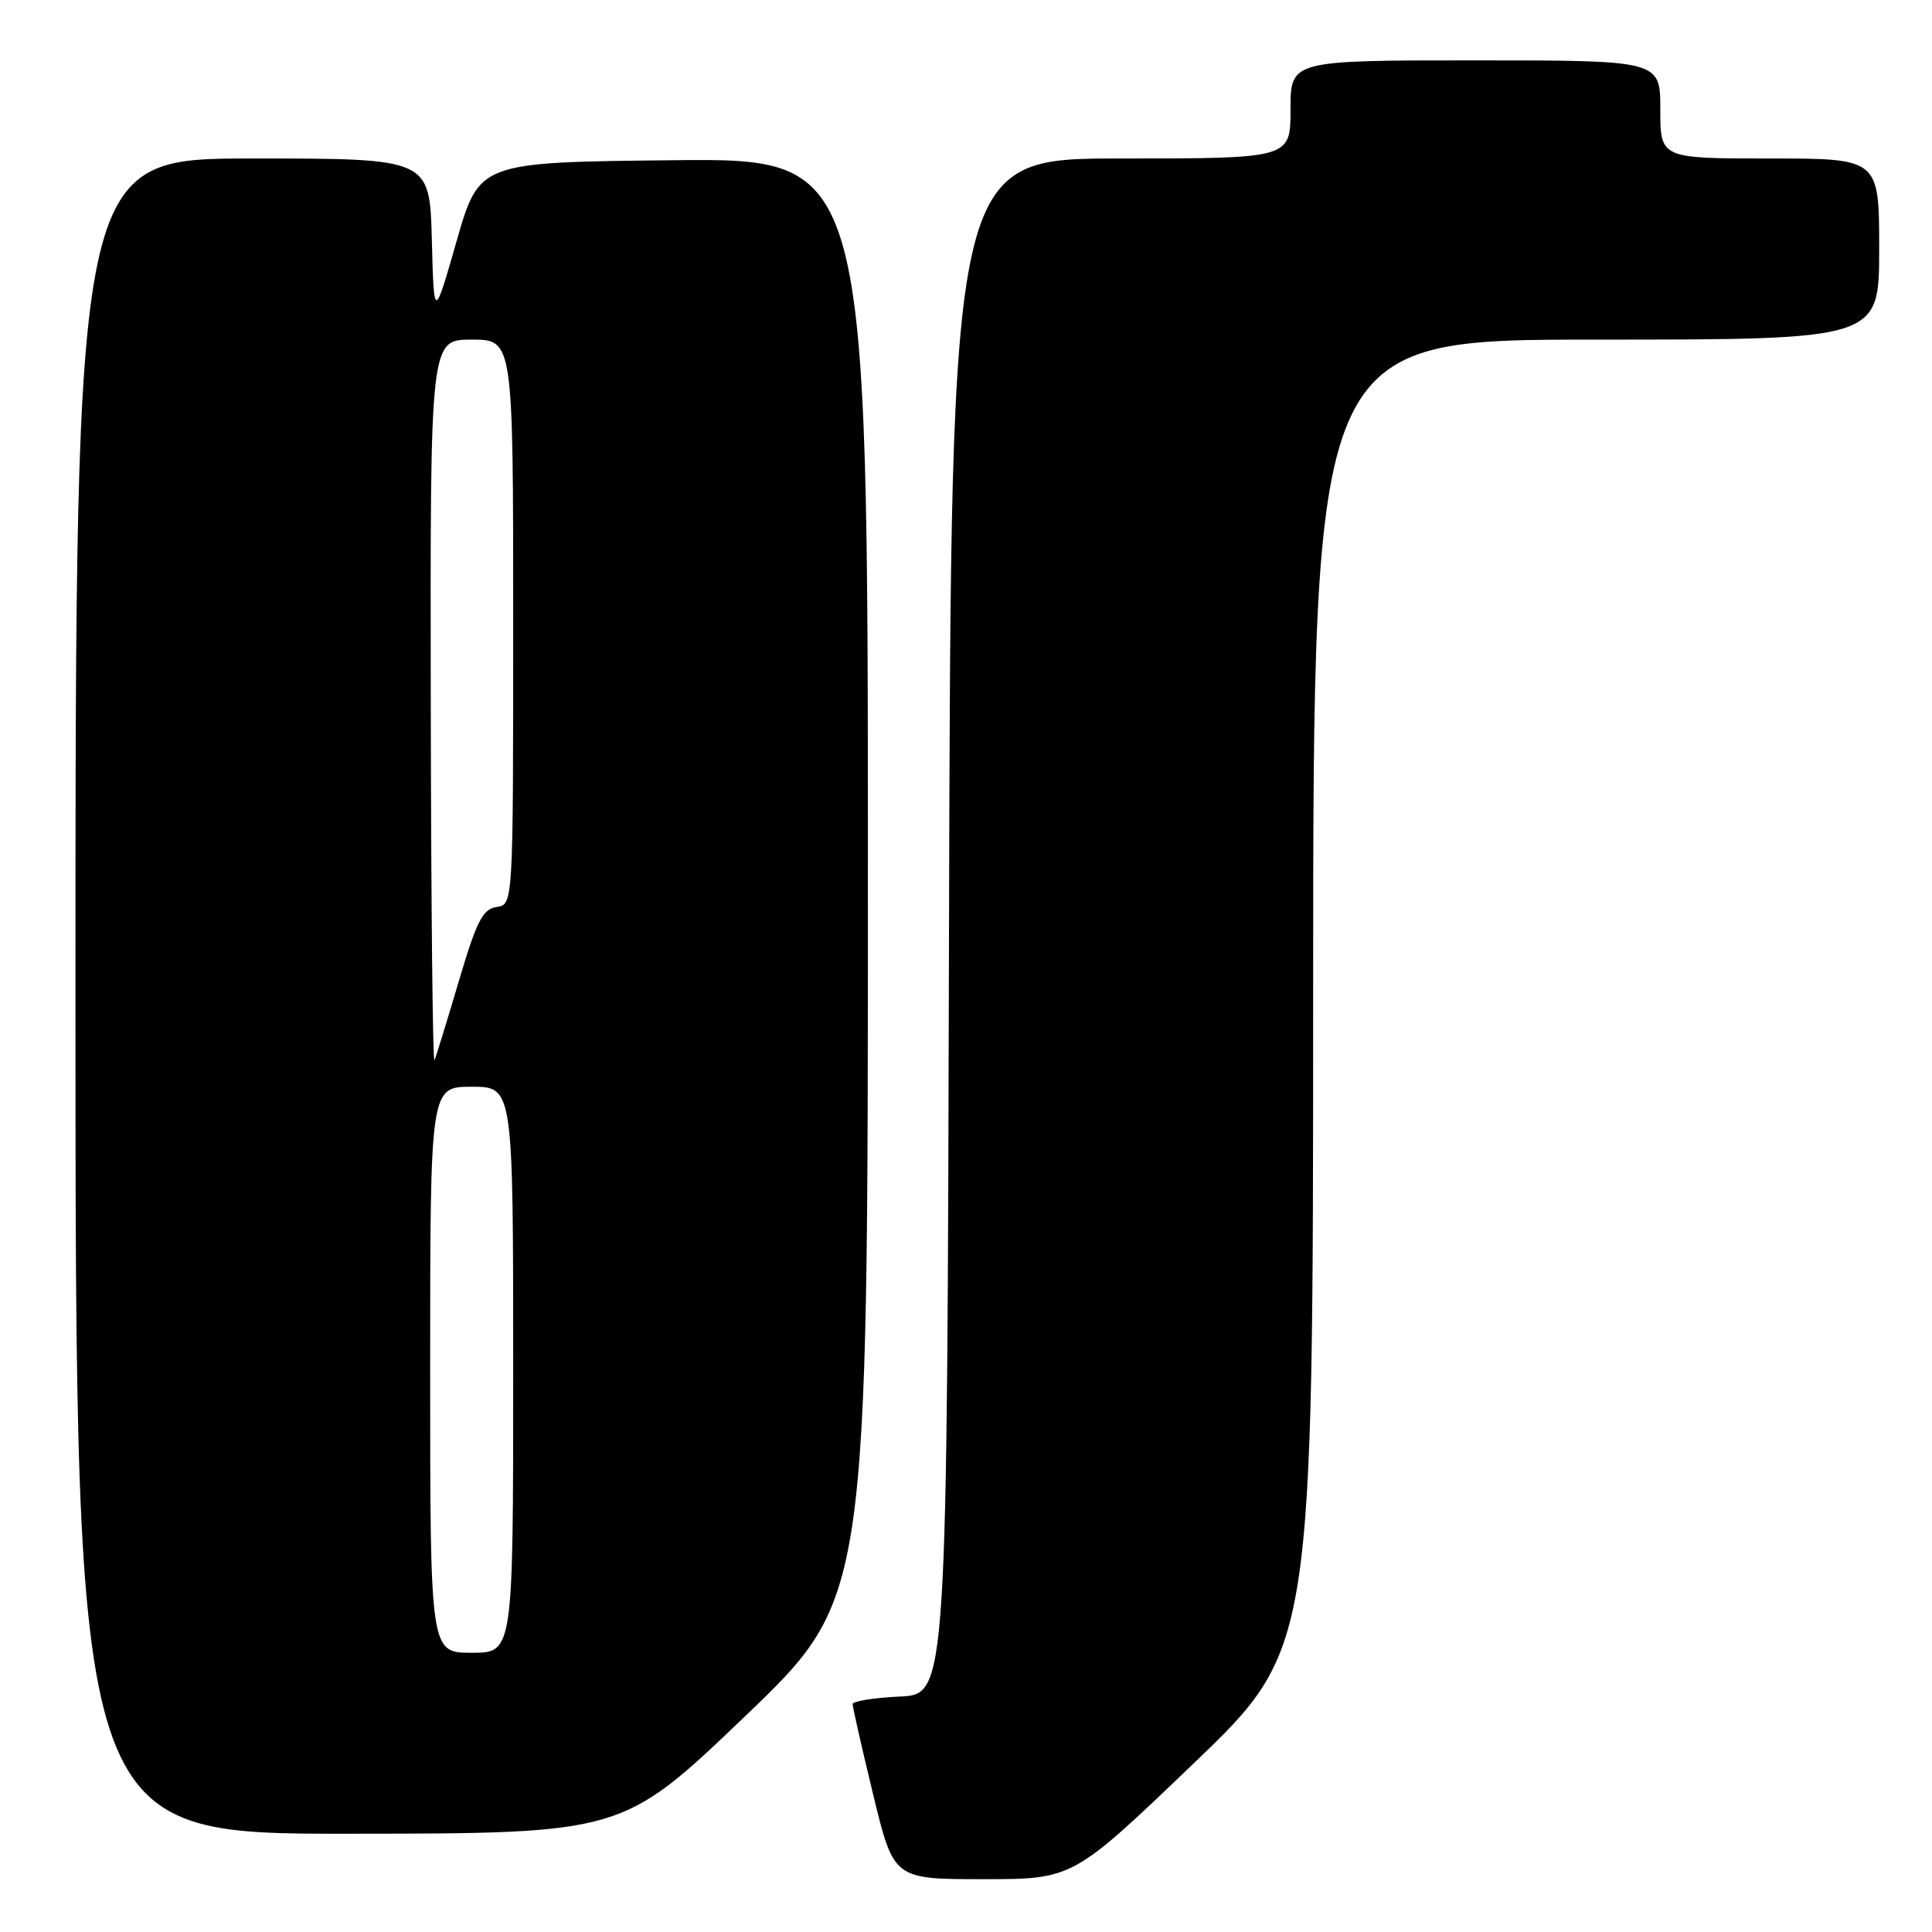 <?xml version="1.0" encoding="UTF-8" standalone="no"?>
<!DOCTYPE svg PUBLIC "-//W3C//DTD SVG 1.1//EN" "http://www.w3.org/Graphics/SVG/1.1/DTD/svg11.dtd" >
<svg xmlns="http://www.w3.org/2000/svg" xmlns:xlink="http://www.w3.org/1999/xlink" version="1.1" viewBox="0 0 256 256">
 <g >
 <path fill="currentColor"
d=" M 158.07 233.75 C 173.99 218.50 173.99 218.50 174.00 131.75 C 174.00 45.00 174.00 45.00 211.50 45.00 C 249.00 45.00 249.00 45.00 249.00 33.00 C 249.00 21.00 249.00 21.00 234.50 21.00 C 220.00 21.00 220.00 21.00 220.00 14.50 C 220.00 8.00 220.00 8.00 195.50 8.00 C 171.00 8.00 171.00 8.00 171.00 14.50 C 171.00 21.00 171.00 21.00 148.50 21.00 C 126.01 21.00 126.01 21.00 125.75 122.75 C 125.50 224.50 125.50 224.50 119.25 224.80 C 115.81 224.96 112.99 225.41 112.98 225.80 C 112.97 226.18 114.19 231.56 115.69 237.75 C 118.41 249.00 118.41 249.00 130.28 249.00 C 142.16 249.00 142.16 249.00 158.07 233.75 Z  M 98.75 227.39 C 115.00 211.82 115.00 211.82 115.00 116.39 C 115.00 20.97 115.00 20.97 89.25 21.23 C 63.50 21.50 63.50 21.50 60.50 31.96 C 57.50 42.42 57.50 42.42 57.22 31.71 C 56.93 21.00 56.93 21.00 33.47 21.00 C 10.00 21.00 10.00 21.00 10.00 132.00 C 10.00 243.00 10.00 243.00 46.25 242.98 C 82.50 242.95 82.50 242.95 98.75 227.39 Z  M 57.00 181.50 C 57.00 144.00 57.00 144.00 62.50 144.00 C 68.00 144.00 68.00 144.00 68.00 181.50 C 68.00 219.00 68.00 219.00 62.50 219.00 C 57.00 219.00 57.00 219.00 57.00 181.50 Z  M 57.08 93.25 C 57.00 45.00 57.00 45.00 62.50 45.00 C 68.00 45.00 68.00 45.00 68.00 82.43 C 68.00 119.86 68.00 119.86 65.81 120.18 C 63.97 120.45 63.15 122.04 60.80 130.00 C 59.25 135.22 57.80 139.95 57.57 140.50 C 57.34 141.05 57.12 119.79 57.08 93.25 Z "/>
</g>
</svg>